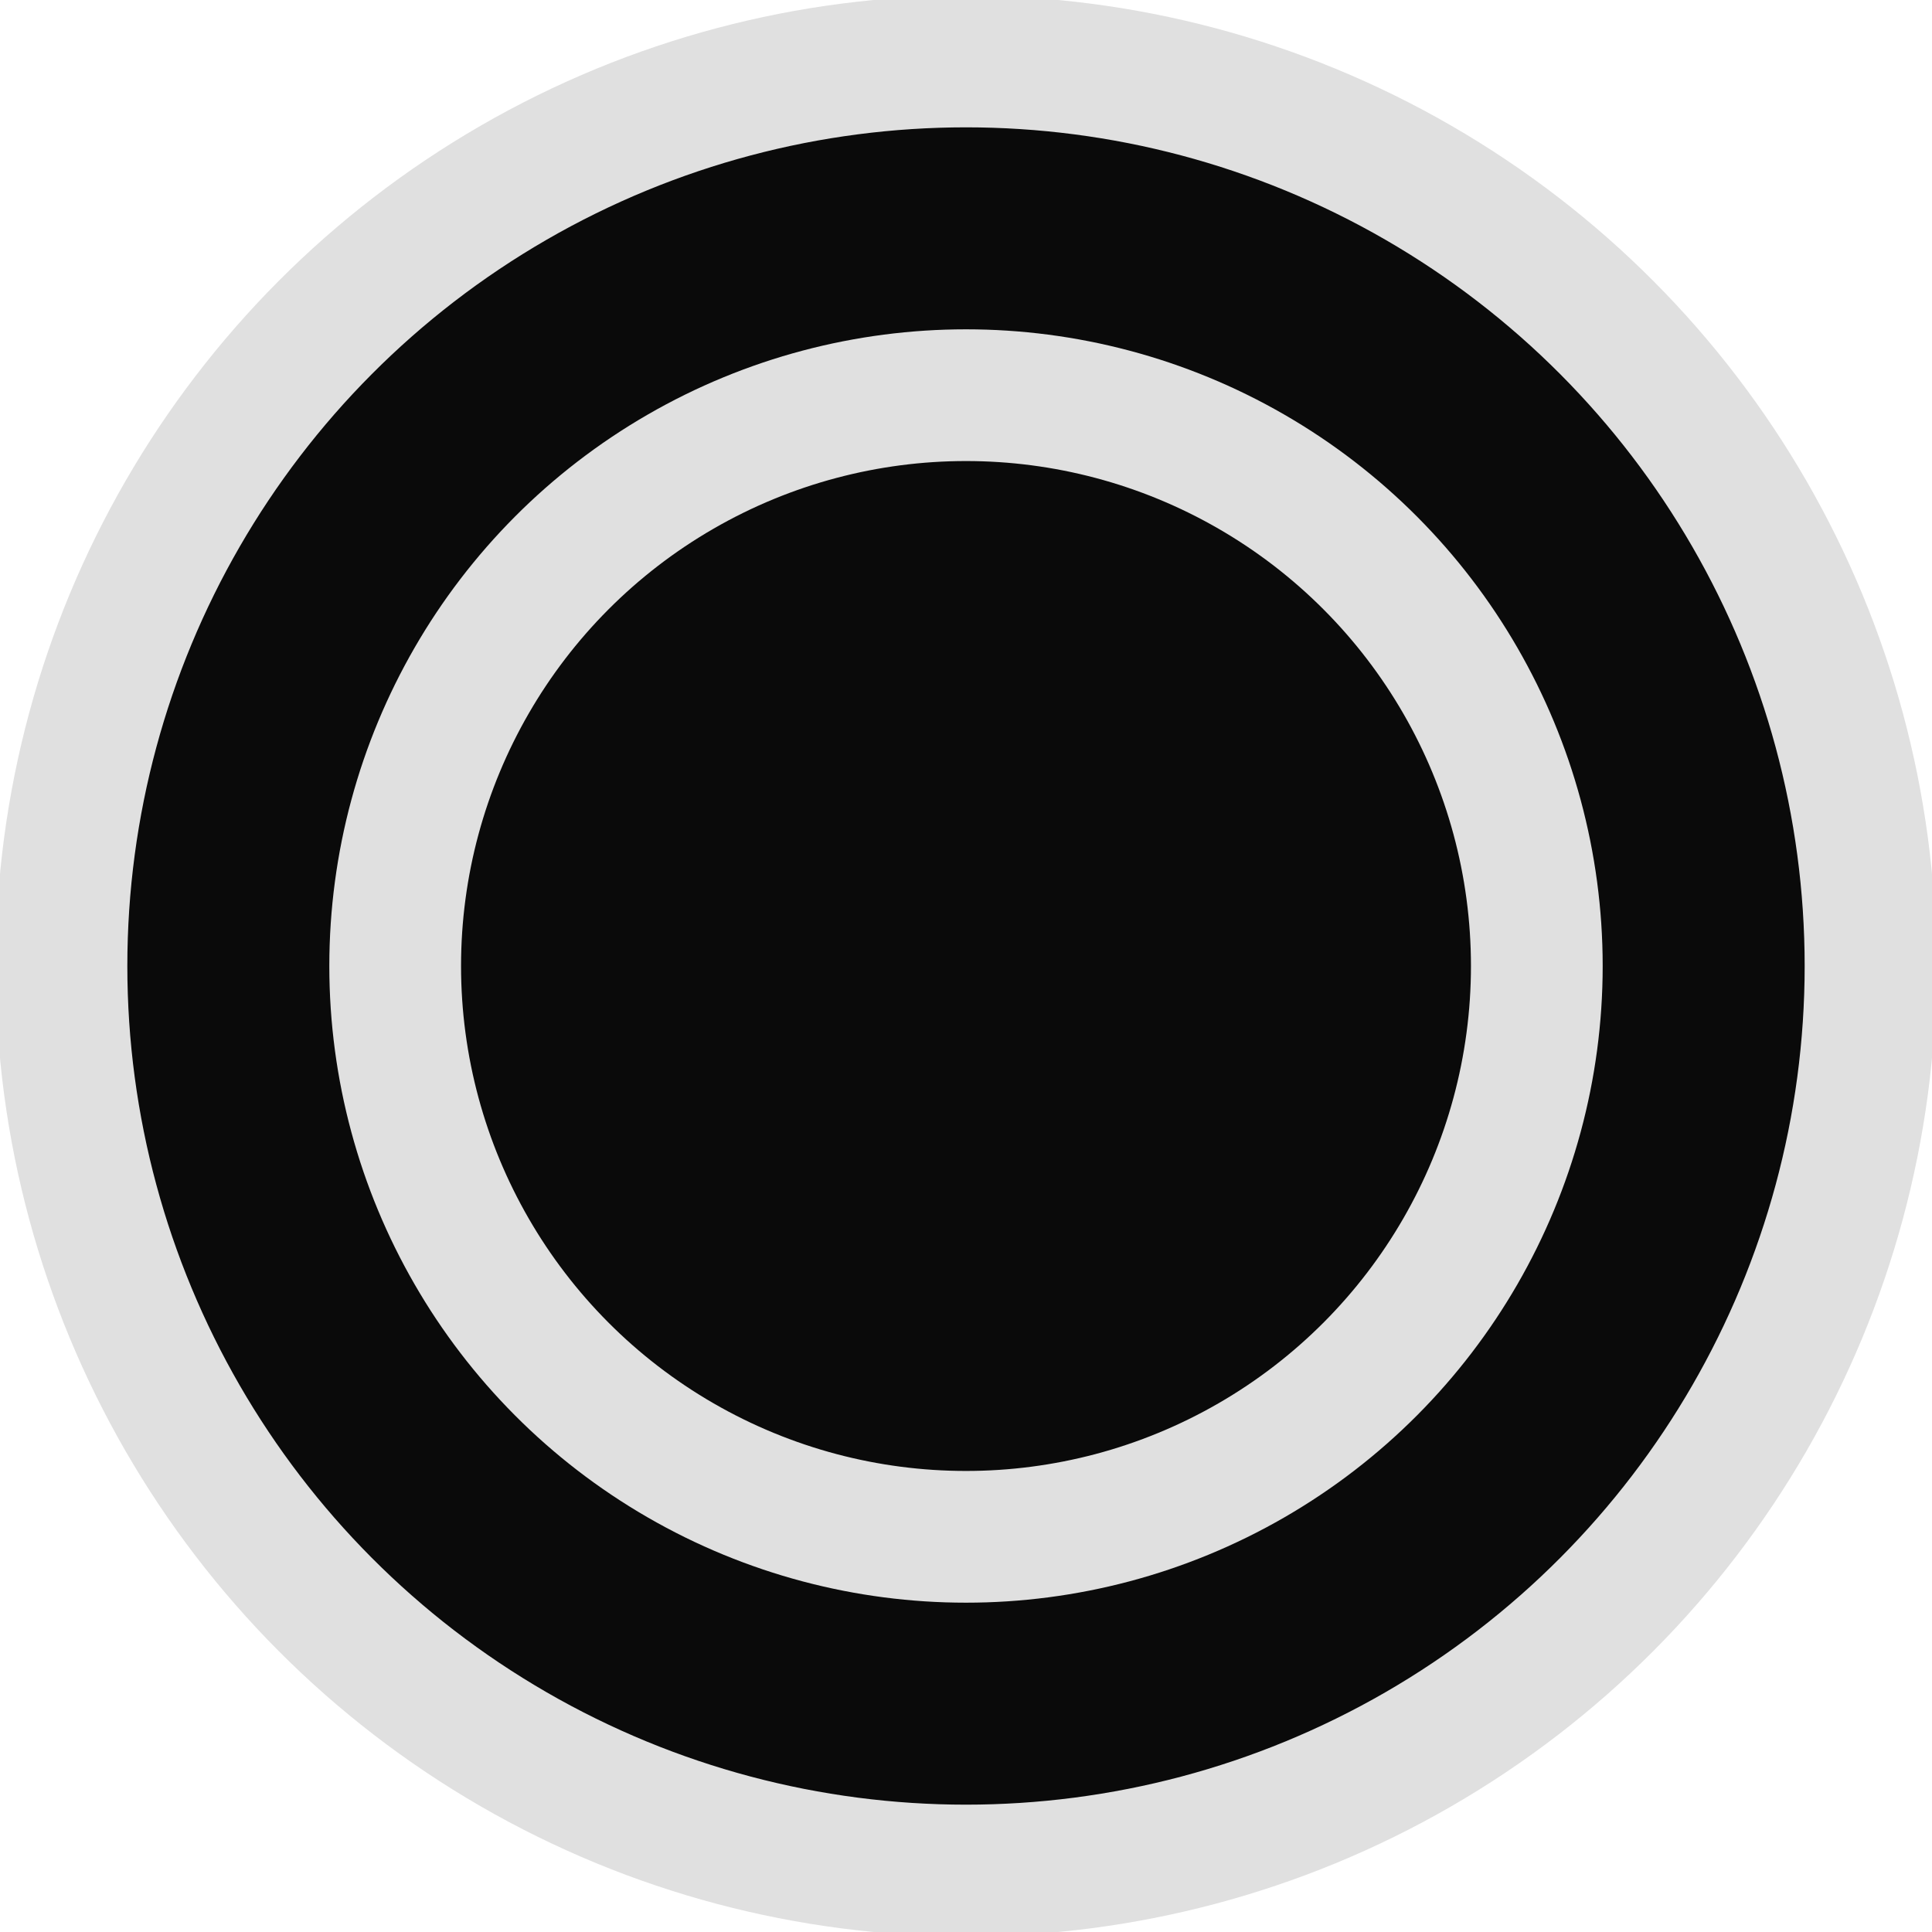 <svg xmlns="http://www.w3.org/2000/svg" xmlns:xlink="http://www.w3.org/1999/xlink" id="Layer_1" x="0" y="0" version="1.1" viewBox="0 0 22 22" xml:space="preserve" style="enable-background:new 0 0 22 22"><style type="text/css">.st0{fill:#0a0a0a}.st1{fill:#434343}.st2{fill:none;stroke:#e0e0e0;stroke-width:1.5;stroke-miterlimit:10}</style><title>head-circle</title><circle cx="11" cy="11" r="11" class="st0"/><circle cx="11" cy="11" r="2.2" class="st0"/><ellipse cx="15.5" cy="8.1" class="st1" rx="0" ry=".2"/><circle cx="11" cy="11" r="10.3" class="st2"/><circle cx="11" cy="11" r="6.5" class="st2"/></svg>